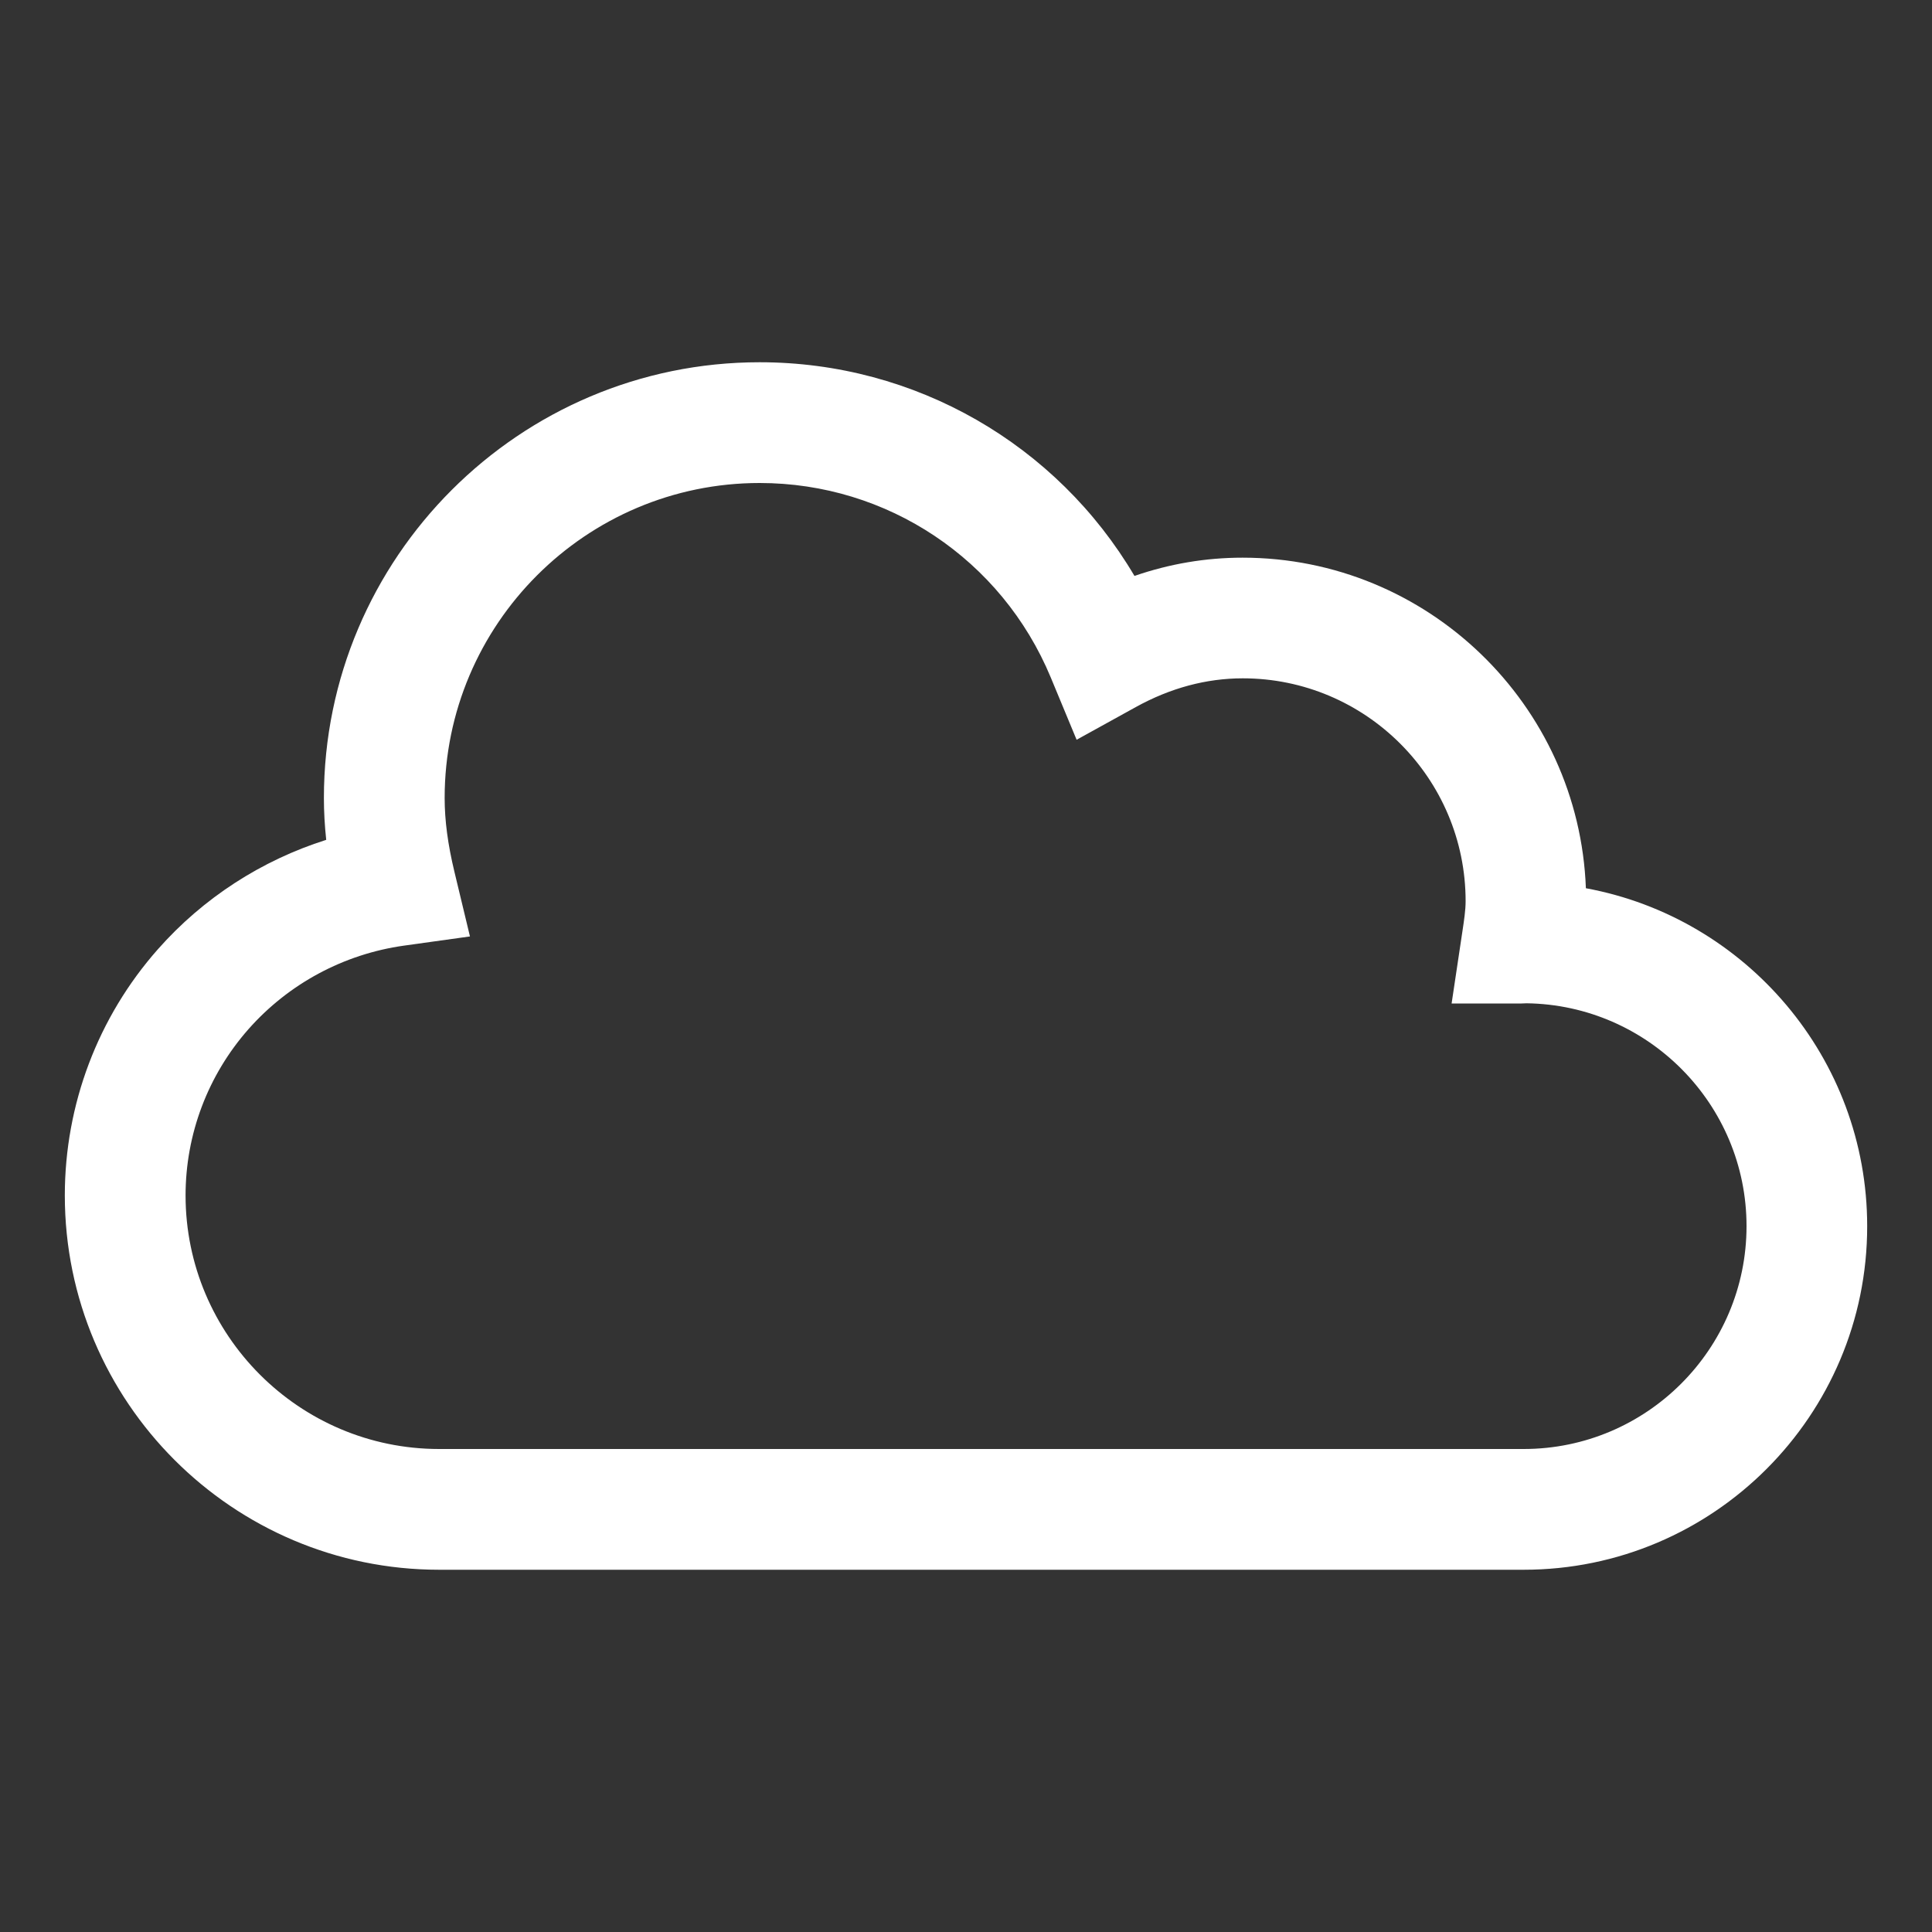 <?xml version="1.0" encoding="utf-8"?>
<!-- Generator: Adobe Illustrator 27.0.0, SVG Export Plug-In . SVG Version: 6.00 Build 0)  -->
<svg version="1.1" id="Layer_1" xmlns="http://www.w3.org/2000/svg" xmlns:xlink="http://www.w3.org/1999/xlink" x="0px" y="0px"
	 viewBox="0 0 2000 2000" style="enable-background:new 0 0 2000 2000;" xml:space="preserve">
<rect x="0" y="0" width="2000" height="2000" fill="#333333" stroke="none"/>
<style type="text/css">
	.st0{fill:#FFFFFF;}
</style>
<path class="st0" d="M1577.3,1625H454.6c-213.7,0-387.5-173.8-387.5-387.5c0-94,34.2-184.6,96.4-254.9
	c46.9-53.1,107.3-92,174.2-113.2c-1.6-14.8-2.4-29.2-2.4-43.3c0-248.8,202.4-451.1,451.1-451.1c161.3,0,307.6,85,388,221.2
	c36.4-12.6,73.9-18.9,111.9-18.9c191.6,0,348.3,152.3,355.4,342.2c165.4,30.4,291.2,175.7,291.2,349.8
	C1933,1465.4,1773.5,1625,1577.3,1625z M786.4,500c-179.8,0-326.1,146.3-326.1,326.1c0,23.2,3.3,48.1,10.1,76.3l16.1,67l-68.2,9.5
	c-62.3,8.7-119.5,39.4-161.1,86.5c-41.9,47.5-65.1,108.6-65.1,172.1c0,144.7,117.8,262.5,262.5,262.5h1122.7
	c127.2,0,230.7-103.5,230.7-230.7c0-126.2-101.9-229-227.7-230.7c-1.5,0.1-3.3,0.2-5.1,0.2h-72.5l11.1-74.1
	c1.8-12,3.4-22.4,3.4-31.8c0-127.2-103.5-230.7-230.7-230.7c-37.7,0-75,10-110.8,29.8l-61.2,33.8l-26.8-64.6
	C1036.9,579.1,918.6,500,786.4,500z"/>
</svg>
